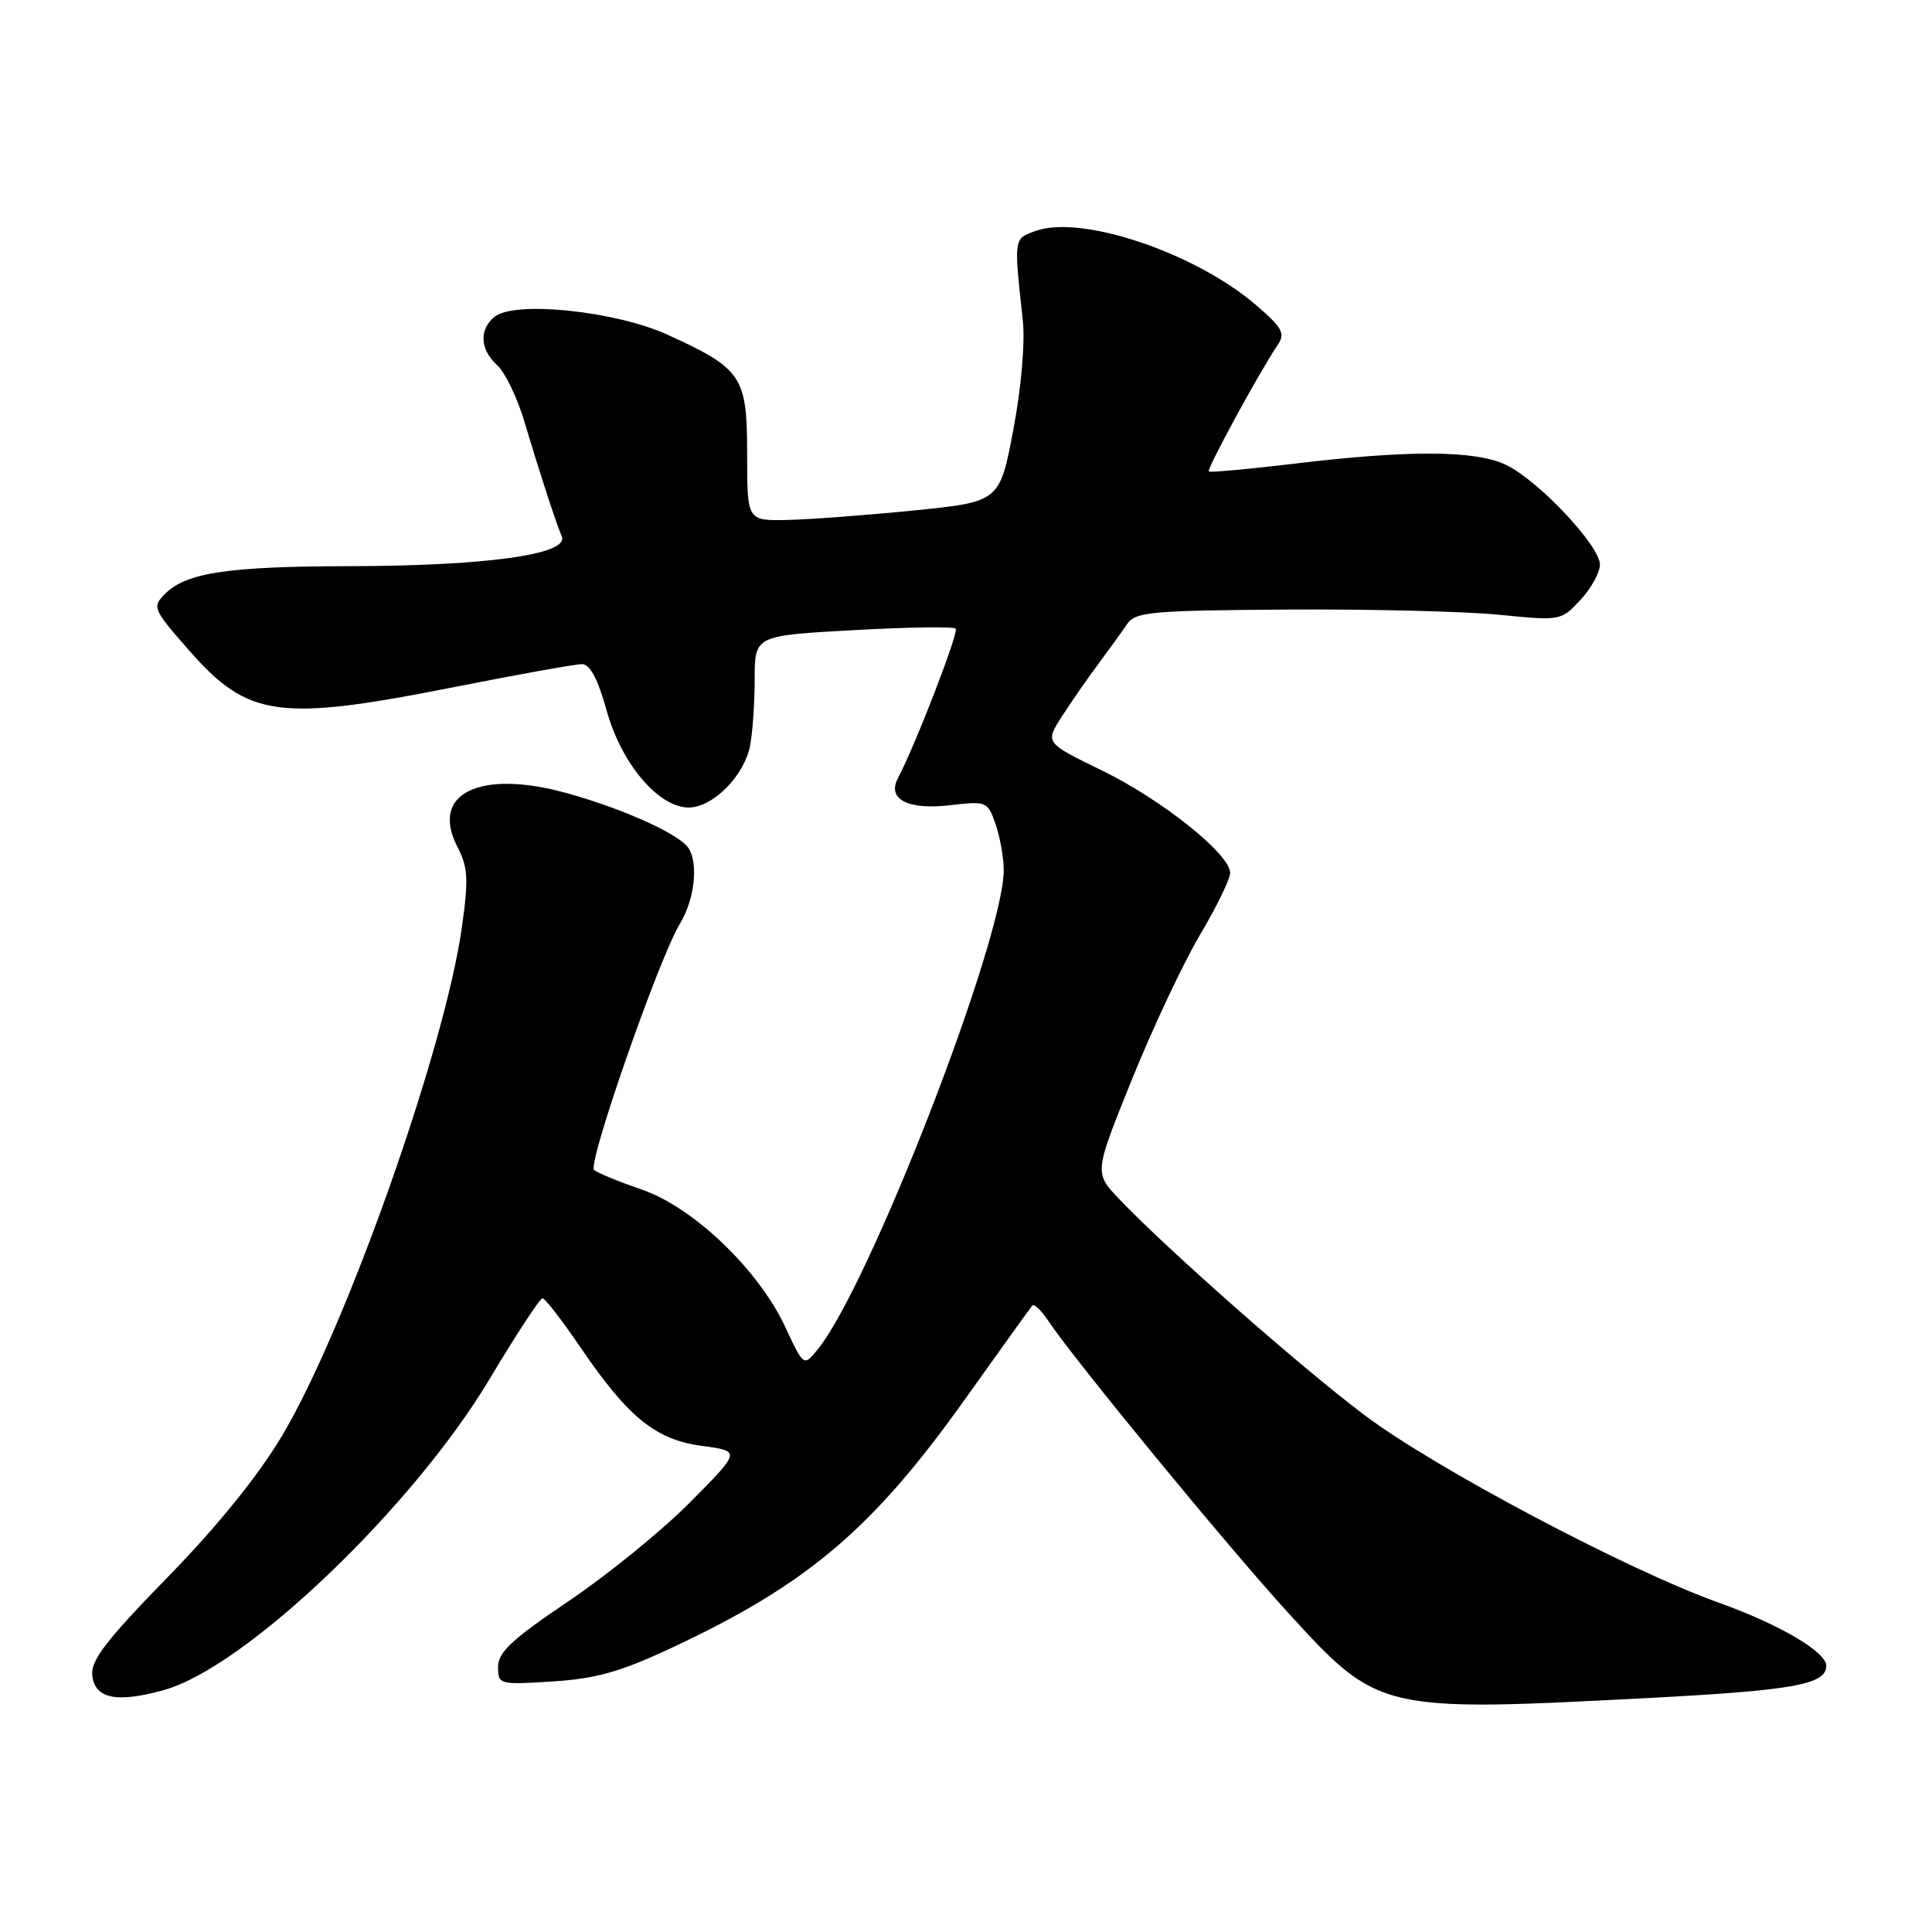 <?xml version="1.0" encoding="UTF-8" standalone="no"?>
<!DOCTYPE svg PUBLIC "-//W3C//DTD SVG 1.1//EN" "http://www.w3.org/Graphics/SVG/1.1/DTD/svg11.dtd" >
<svg xmlns="http://www.w3.org/2000/svg" xmlns:xlink="http://www.w3.org/1999/xlink" version="1.1" viewBox="0 0 256 256">
 <g >
 <path fill="currentColor"
d=" M 218.86 224.97 C 237.76 223.97 242.01 223.19 241.99 220.71 C 241.97 218.87 235.75 215.22 227.71 212.35 C 215.54 207.99 190.05 194.49 180.75 187.47 C 172.16 180.99 154.65 165.55 148.24 158.82 C 144.99 155.39 144.99 155.39 150.01 142.98 C 152.77 136.16 156.82 127.55 159.01 123.86 C 161.21 120.17 163.00 116.48 163.00 115.66 C 163.00 113.18 153.96 105.96 145.99 102.08 C 138.47 98.42 138.47 98.42 140.69 94.96 C 141.91 93.06 144.08 89.92 145.52 88.00 C 146.95 86.08 148.67 83.69 149.34 82.70 C 150.43 81.08 152.49 80.89 170.52 80.77 C 181.51 80.70 194.18 81.01 198.67 81.46 C 206.78 82.27 206.86 82.25 209.42 79.49 C 210.84 77.96 212.00 75.85 212.00 74.81 C 212.00 72.31 203.80 63.61 199.54 61.59 C 195.48 59.66 186.72 59.61 171.50 61.44 C 165.45 62.16 160.35 62.63 160.17 62.47 C 159.86 62.19 166.90 49.25 169.29 45.72 C 170.33 44.19 169.94 43.45 166.50 40.48 C 158.46 33.53 143.35 28.42 137.26 30.59 C 134.29 31.65 134.33 31.40 135.53 42.50 C 135.84 45.45 135.32 51.40 134.26 57.00 C 132.45 66.50 132.45 66.50 120.98 67.65 C 114.66 68.28 107.14 68.84 104.25 68.90 C 99.00 69.00 99.00 69.00 99.00 60.17 C 99.00 49.86 98.35 48.88 88.52 44.38 C 81.57 41.20 68.14 39.81 65.51 41.99 C 63.46 43.69 63.61 46.34 65.88 48.39 C 66.91 49.32 68.52 52.65 69.46 55.79 C 71.50 62.63 73.55 68.91 74.44 71.10 C 75.41 73.46 64.40 74.99 46.31 75.02 C 30.20 75.05 24.68 75.88 21.88 78.68 C 20.13 80.44 20.24 80.69 25.09 86.22 C 32.90 95.11 36.95 95.66 60.50 90.98 C 68.75 89.35 76.21 88.01 77.09 88.00 C 78.18 88.00 79.20 89.91 80.38 94.14 C 82.34 101.20 87.25 107.00 91.26 107.00 C 94.44 107.00 98.58 102.84 99.38 98.86 C 99.72 97.15 100.00 93.16 100.00 89.99 C 100.00 84.22 100.00 84.22 113.05 83.50 C 120.23 83.10 126.34 83.01 126.63 83.29 C 127.08 83.75 121.35 98.60 118.96 103.16 C 117.52 105.92 120.35 107.36 125.94 106.69 C 130.72 106.13 130.87 106.19 131.92 109.21 C 132.51 110.91 133.00 113.65 133.00 115.29 C 133.00 124.50 115.20 170.38 108.36 178.79 C 106.50 181.09 106.50 181.09 104.03 175.79 C 100.48 168.20 91.85 159.95 85.00 157.61 C 81.97 156.57 79.15 155.41 78.72 155.03 C 77.81 154.22 87.31 126.99 90.10 122.38 C 92.03 119.22 92.57 114.41 91.23 112.38 C 90.01 110.52 82.61 107.18 75.13 105.10 C 63.58 101.90 56.95 105.13 60.60 112.19 C 62.02 114.94 62.11 116.46 61.19 122.95 C 58.91 139.06 45.83 176.02 37.39 190.22 C 34.22 195.54 28.88 202.15 22.23 208.97 C 14.06 217.35 12.01 220.01 12.23 222.00 C 12.56 225.10 15.48 225.69 21.75 223.93 C 32.55 220.91 54.72 199.72 64.89 182.70 C 68.41 176.81 71.56 172.01 71.89 172.02 C 72.23 172.04 74.52 175.01 76.98 178.63 C 83.29 187.87 86.90 190.78 93.08 191.60 C 98.17 192.28 98.17 192.28 91.42 199.08 C 87.71 202.82 80.48 208.70 75.34 212.16 C 67.88 217.18 66.00 218.93 66.00 220.85 C 66.00 223.22 66.13 223.25 73.25 222.80 C 79.02 222.43 82.26 221.51 89.12 218.29 C 106.96 209.93 115.60 202.61 127.77 185.54 C 132.48 178.92 136.54 173.28 136.78 173.00 C 137.02 172.72 137.96 173.61 138.86 174.96 C 142.35 180.20 162.69 204.95 170.73 213.75 C 182.69 226.83 182.82 226.86 218.86 224.97 Z "/>
</g>
</svg>